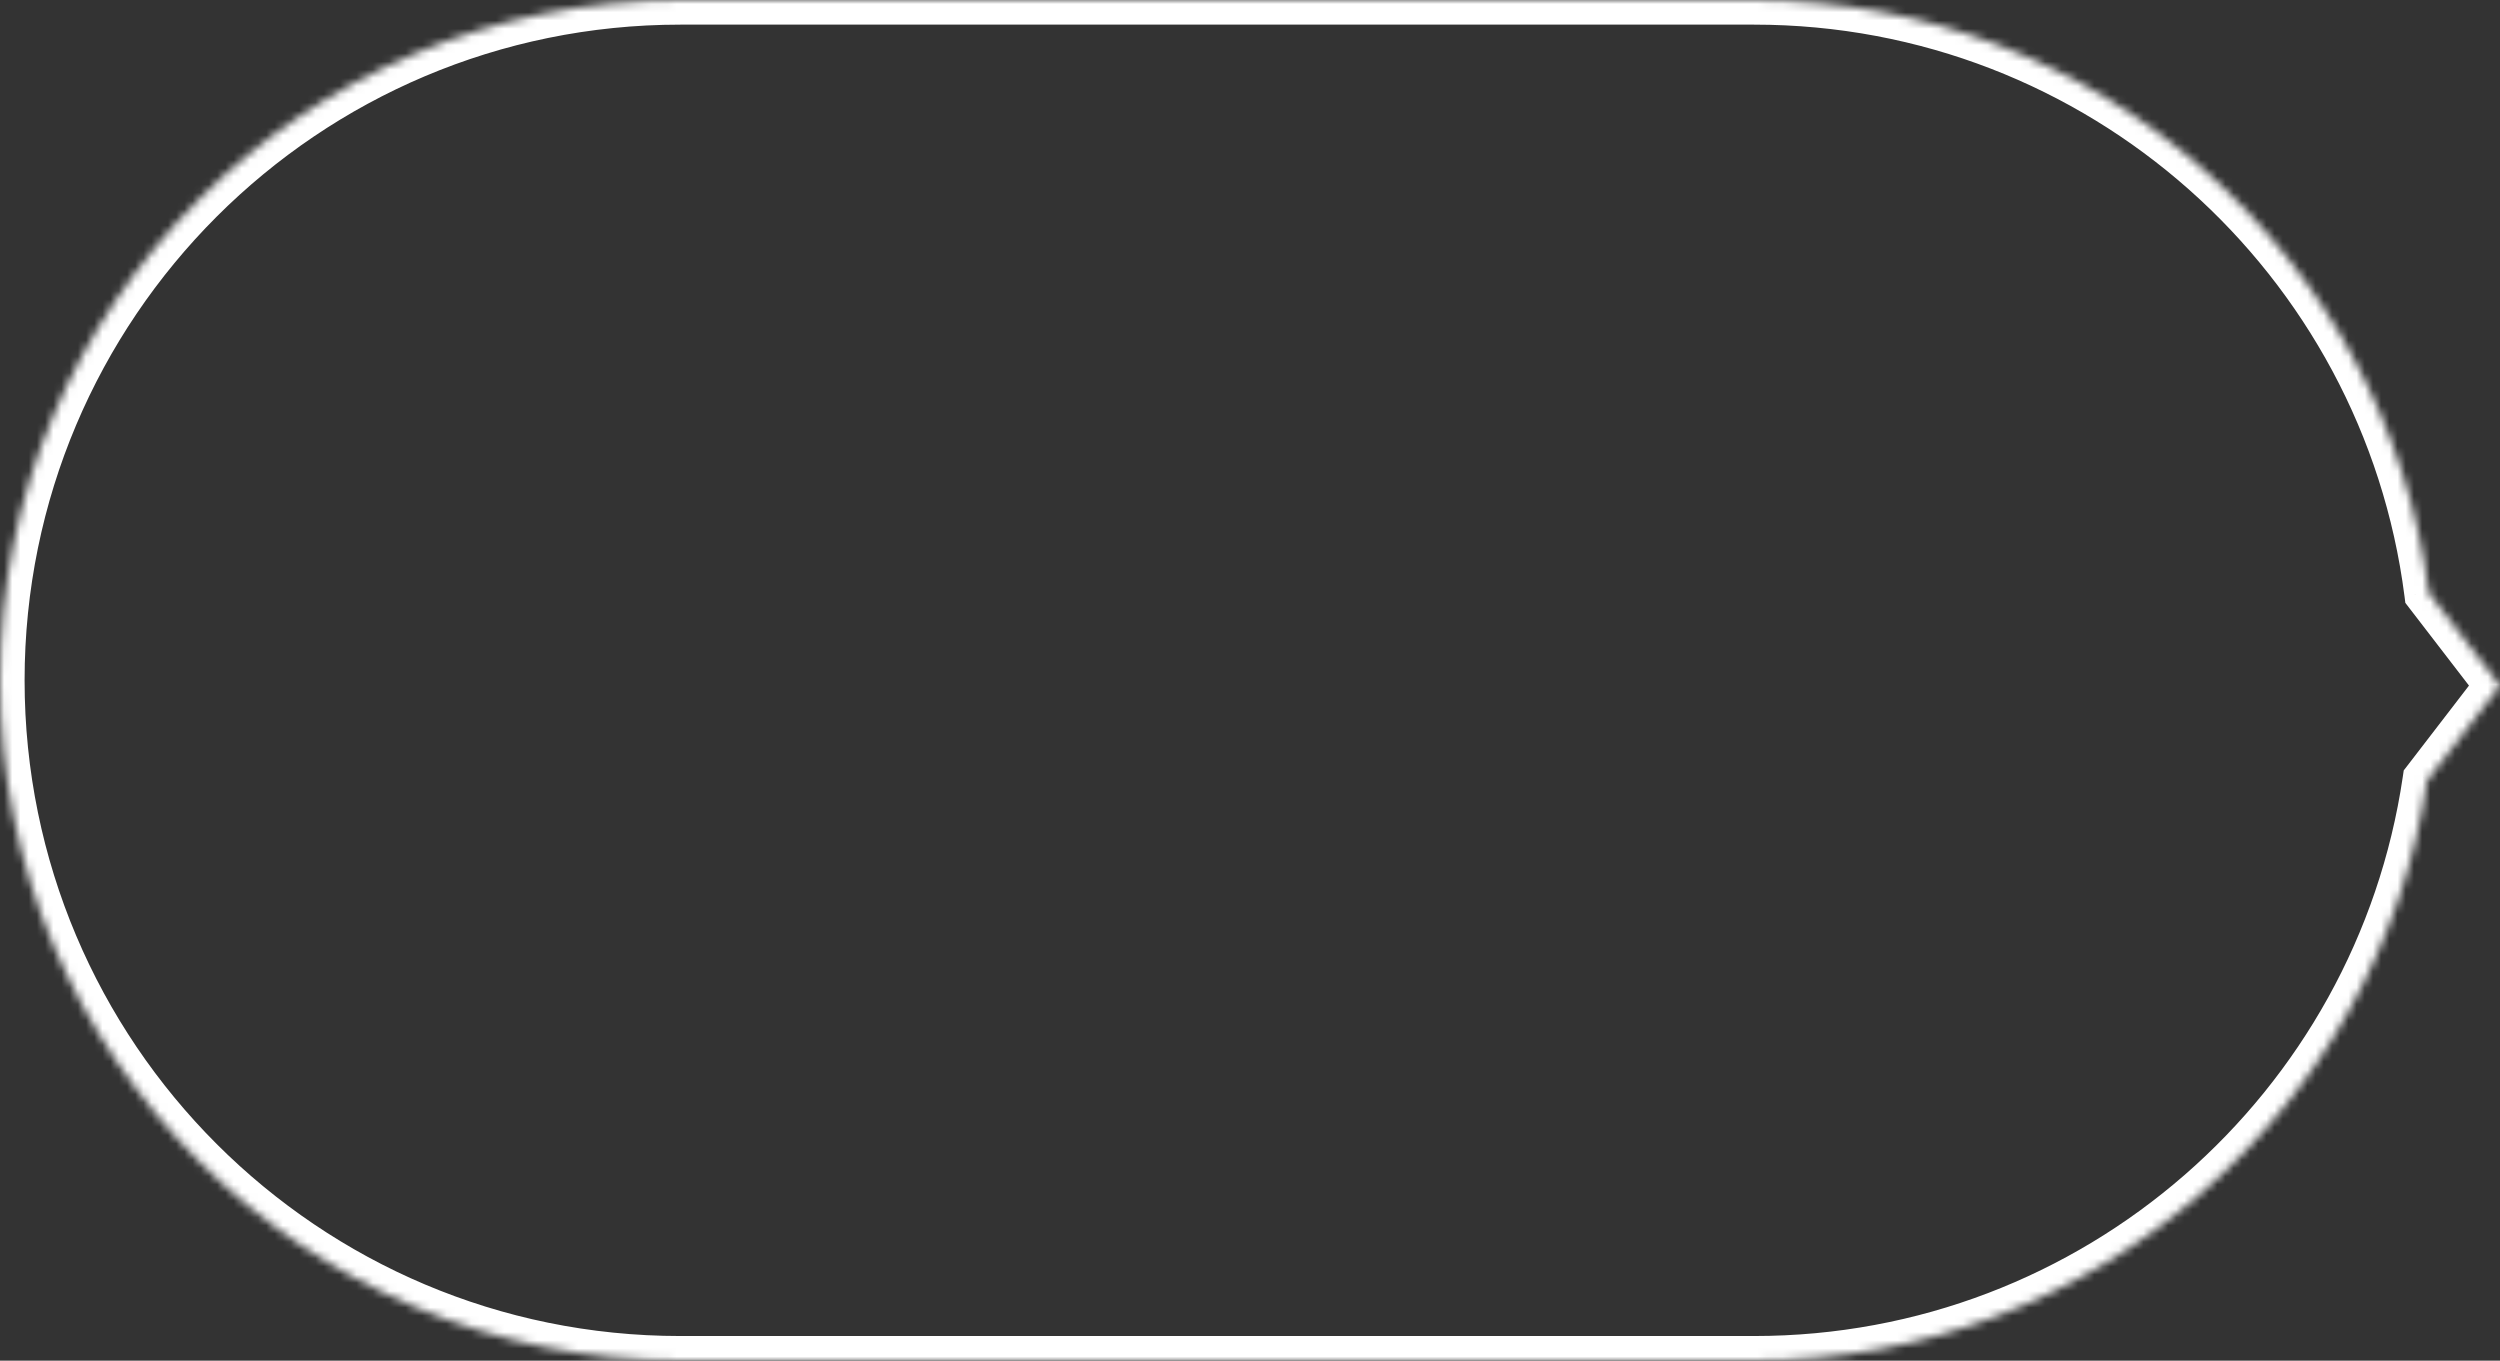 <svg width="305" height="166" viewBox="0 0 305 166" fill="none" xmlns="http://www.w3.org/2000/svg">
<rect x="0" y="0" width="305" height="166" fill="#333333" stroke="none"/>
<g>
<mask id="path-1-inside-1" fill="white">
<path fill-rule="evenodd" clip-rule="evenodd" d="M82.996 0.005C37.158 0.005 0 37.163 0 83C0 128.837 37.158 165.995 82.995 165.995H214.005C255.697 165.995 290.208 135.254 296.109 95.201L305 83.643L296.325 72.365C291.104 31.55 256.238 0.005 214.005 0.005H82.996Z"/>
</mask>
<path d="M296.109 95.201L293.732 93.372L293.255 93.991L293.141 94.764L296.109 95.201ZM305 83.643L307.378 85.472L308.785 83.643L307.378 81.814L305 83.643ZM296.325 72.365L293.349 72.746L293.452 73.551L293.947 74.194L296.325 72.365ZM3 83C3 38.82 38.815 3.005 82.996 3.005V-2.995C35.502 -2.995 -3 35.506 -3 83H3ZM82.995 162.995C38.815 162.995 3 127.18 3 83H-3C-3 130.494 35.502 168.995 82.995 168.995V162.995ZM214.005 162.995H82.995V168.995H214.005V162.995ZM293.141 94.764C287.454 133.366 254.187 162.995 214.005 162.995V168.995C257.206 168.995 292.963 137.142 299.077 95.638L293.141 94.764ZM302.622 81.814L293.732 93.372L298.487 97.03L307.378 85.472L302.622 81.814ZM293.947 74.194L302.622 85.472L307.378 81.814L298.703 70.536L293.947 74.194ZM214.005 3.005C254.71 3.005 288.318 33.41 293.349 72.746L299.301 71.984C293.891 29.692 257.767 -2.995 214.005 -2.995V3.005ZM82.996 3.005H214.005V-2.995H82.996V3.005Z" fill="white" mask="url(#path-1-inside-1)"/>
</g>
</svg>
